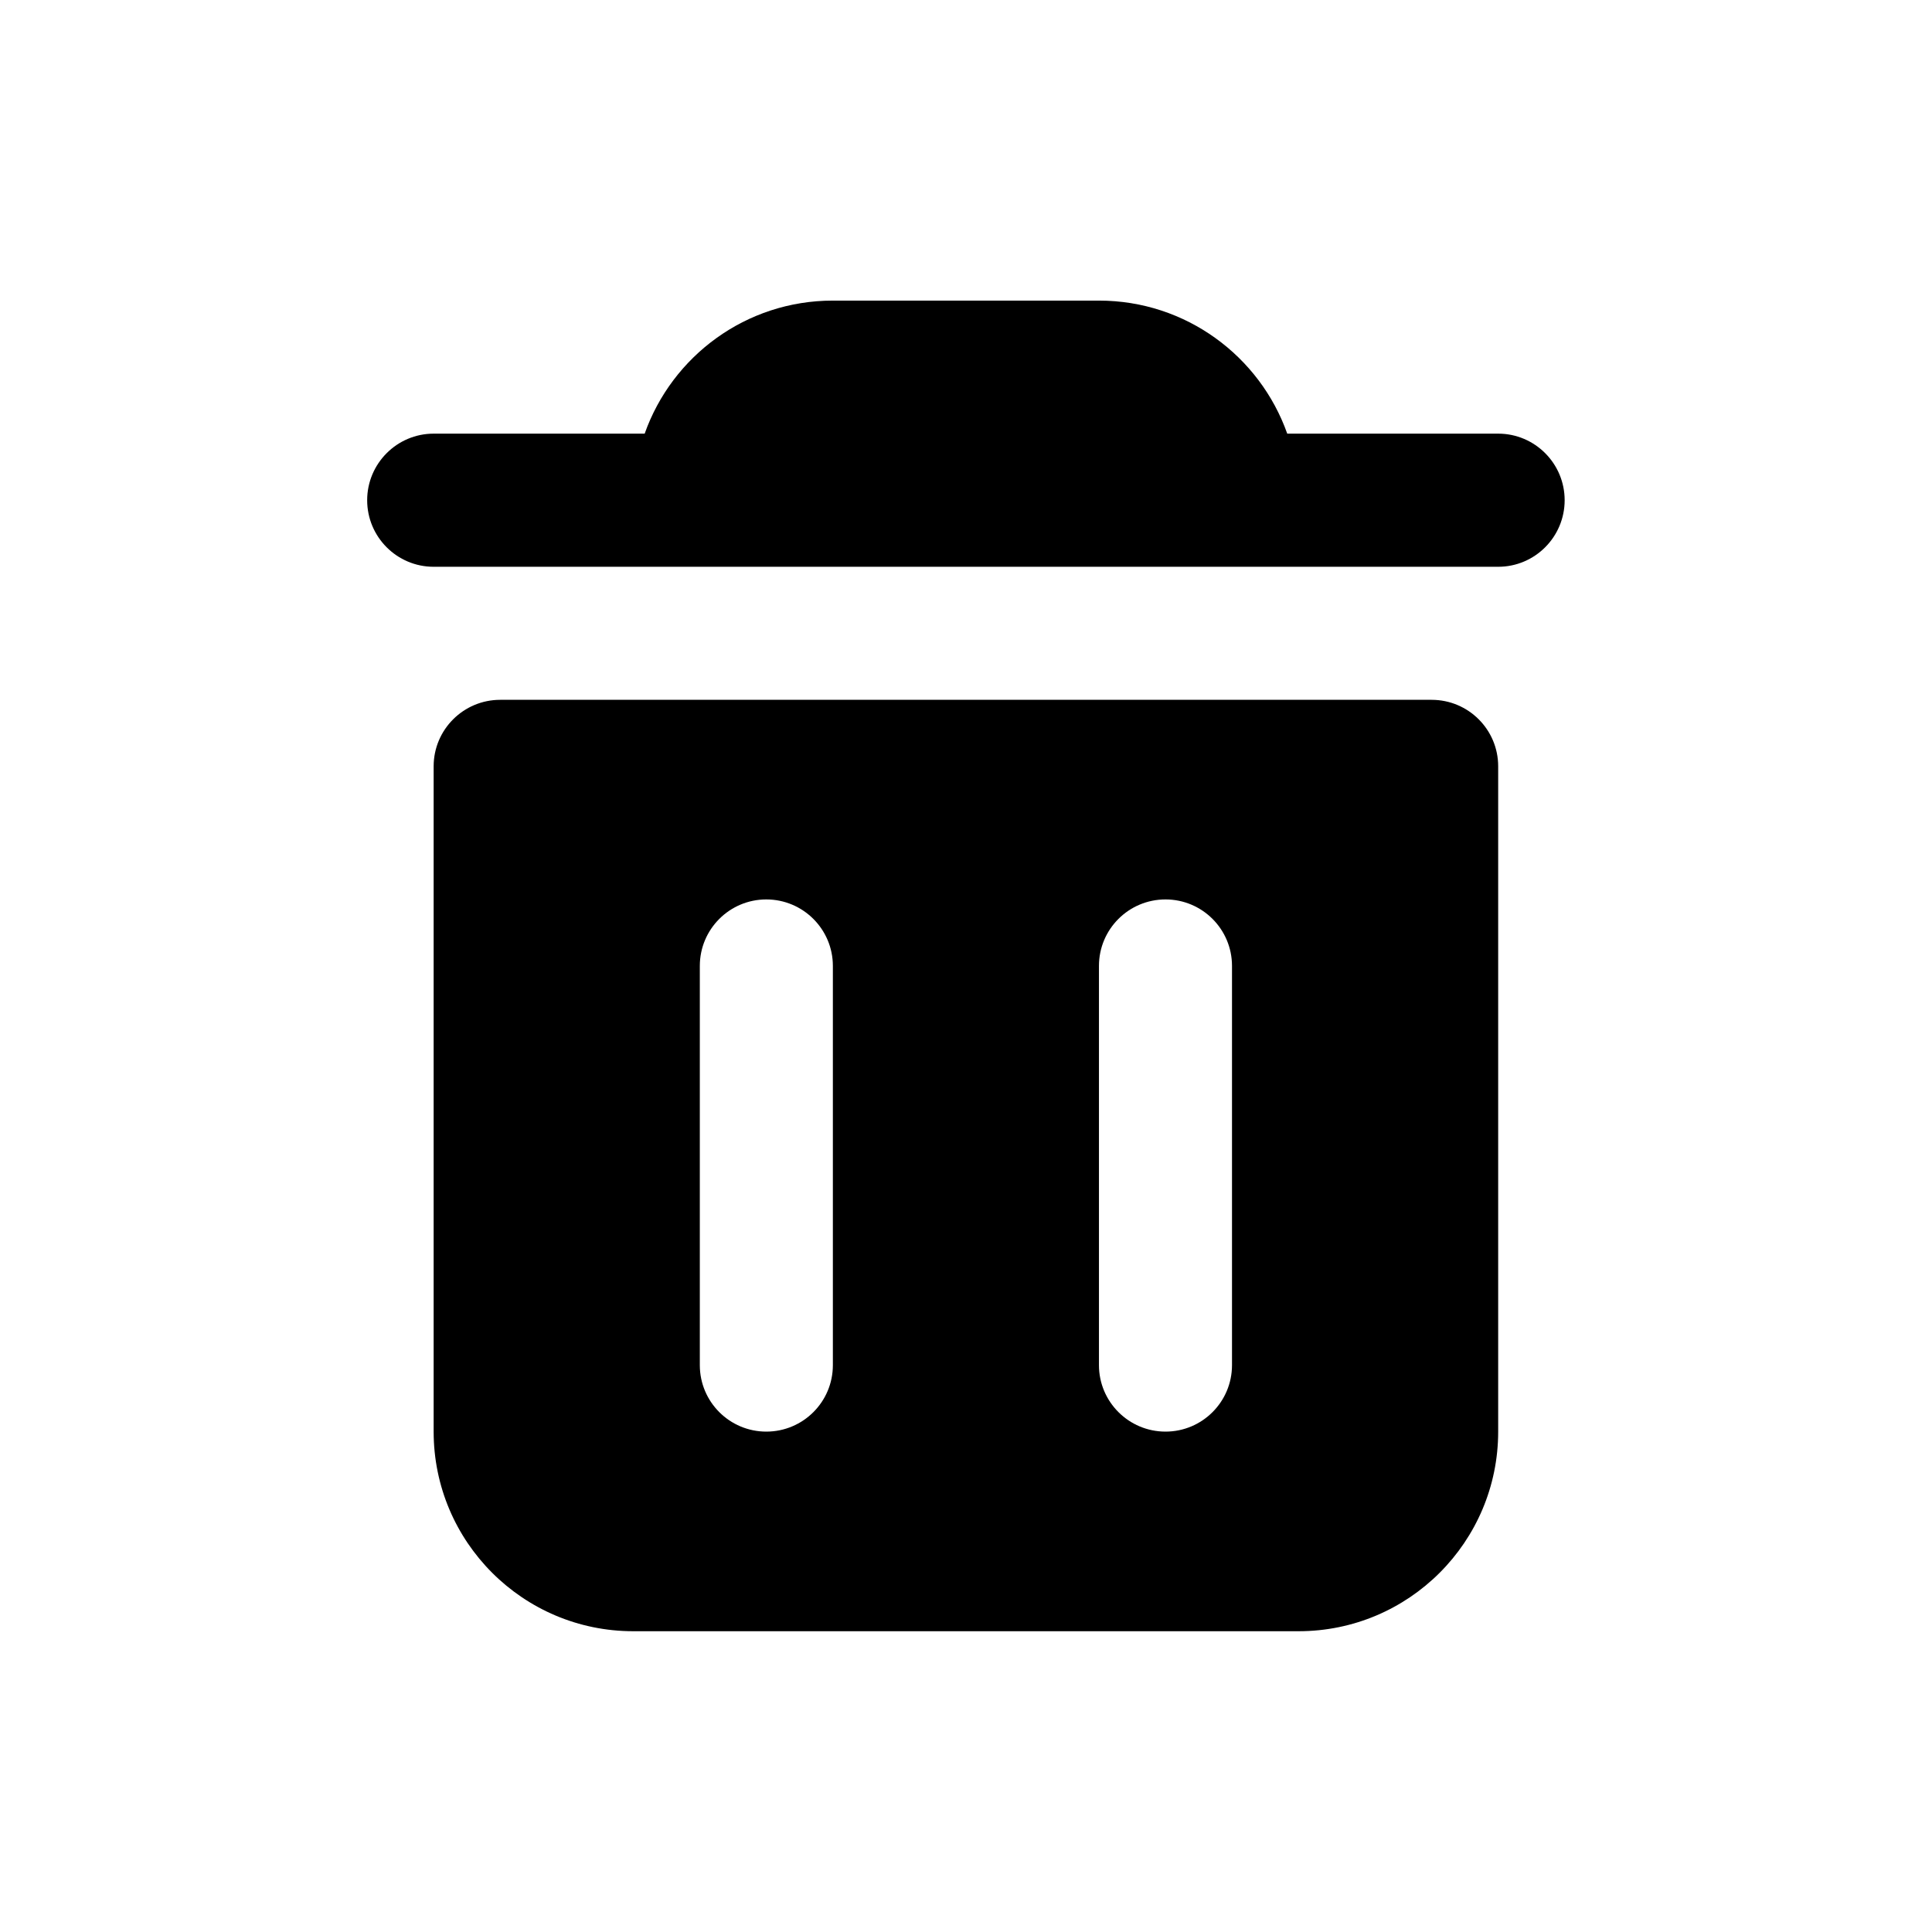 <svg xmlns="http://www.w3.org/2000/svg" width="22" height="22" viewBox="0 0 22 22">
    <g>
        <g>
            <g>
                <g>
                    <g>
                        <path d="M16.212 7.879c.419 0 .758.339.758.757v7.576c0 1.255-1.018 2.273-2.273 2.273H7.121c-1.255 0-2.273-1.018-2.273-2.273V8.636c0-.418.34-.757.758-.757zm-7.576 2.273c-.418 0-.757.339-.757.757v4.546c0 .418.339.757.757.757.419 0 .758-.339.758-.757v-4.546c0-.418-.34-.757-.758-.757zm4.546 0c-.419 0-.758.339-.758.757v4.546c0 .418.34.757.758.757s.757-.339.757-.757v-4.546c0-.418-.339-.757-.757-.757zm-.758-6.819c.99 0 1.832.633 2.144 1.515h2.402c.418 0 .757.34.757.758s-.339.758-.757.758H4.848c-.418 0-.757-.34-.757-.758s.34-.758.757-.758h2.403c.312-.882 1.153-1.515 2.143-1.515h3.03z" transform="translate(-25 -803) translate(0 782) translate(16 12) translate(9.09 9.09)"/>
                    </g>
                </g>
            </g>
        </g>
    </g>
</svg>
